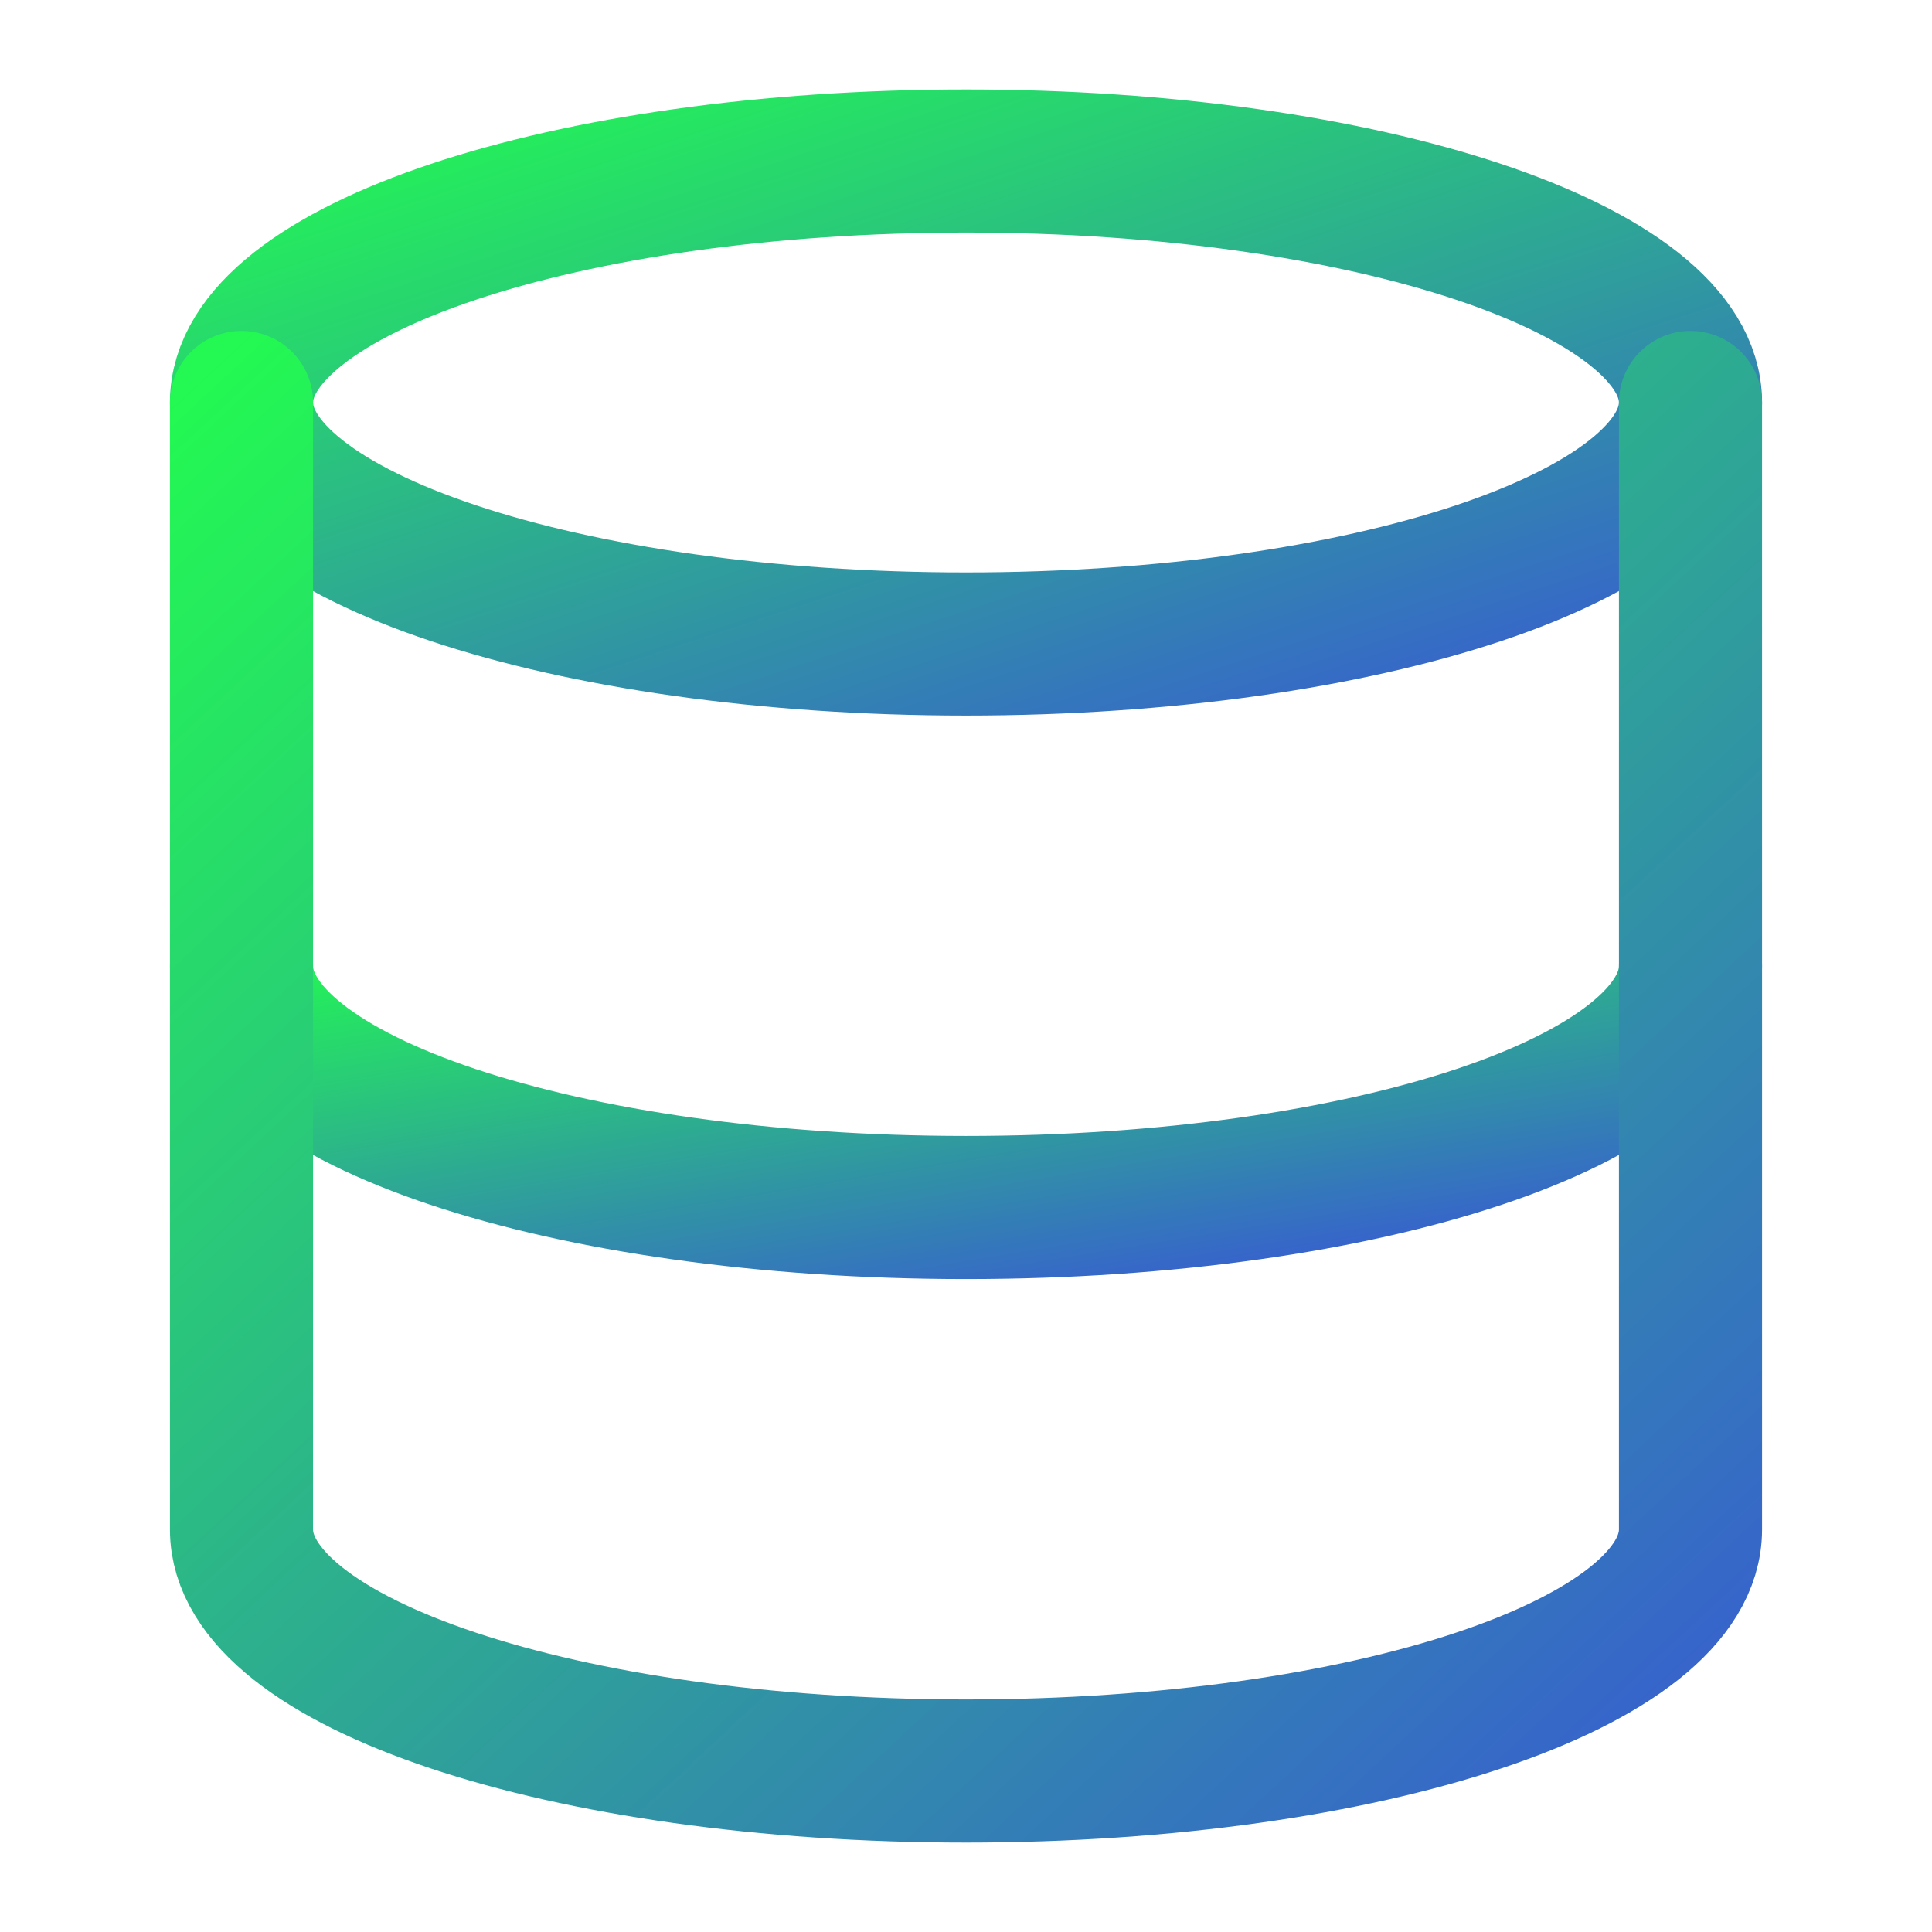 <svg width="54" height="54" viewBox="0 0 54 54" fill="none" xmlns="http://www.w3.org/2000/svg">
<path d="M27 18C38.184 18 47.25 14.978 47.25 11.25C47.25 7.522 38.184 4.5 27 4.5C15.816 4.5 6.75 7.522 6.75 11.25C6.75 14.978 15.816 18 27 18Z" stroke="url(#paint0_linear)" stroke-width="4" stroke-linecap="round" stroke-linejoin="round"/>
<path d="M47.25 27C47.25 30.735 38.25 33.75 27 33.75C15.75 33.75 6.75 30.735 6.75 27" stroke="url(#paint1_linear)" stroke-width="4" stroke-linecap="round" stroke-linejoin="round"/>
<path d="M6.75 11.25V42.75C6.75 46.485 15.75 49.5 27 49.5C38.25 49.5 47.25 46.485 47.25 42.75V11.25" stroke="url(#paint2_linear)" stroke-width="4" stroke-linecap="round" stroke-linejoin="round"/>
<defs>
<linearGradient id="paint0_linear" x1="4.692" y1="4.5" x2="13.089" y2="30.096" gradientUnits="userSpaceOnUse">
<stop stop-color="#23F952"/>
<stop offset="1" stop-color="#385AD3"/>
</linearGradient>
<linearGradient id="paint1_linear" x1="4.692" y1="27" x2="6.956" y2="40.804" gradientUnits="userSpaceOnUse">
<stop stop-color="#23F952"/>
<stop offset="1" stop-color="#385AD3"/>
</linearGradient>
<linearGradient id="paint2_linear" x1="4.692" y1="11.25" x2="44.747" y2="54.345" gradientUnits="userSpaceOnUse">
<stop stop-color="#23F952"/>
<stop offset="1" stop-color="#385AD3"/>
</linearGradient>
</defs>
</svg>
